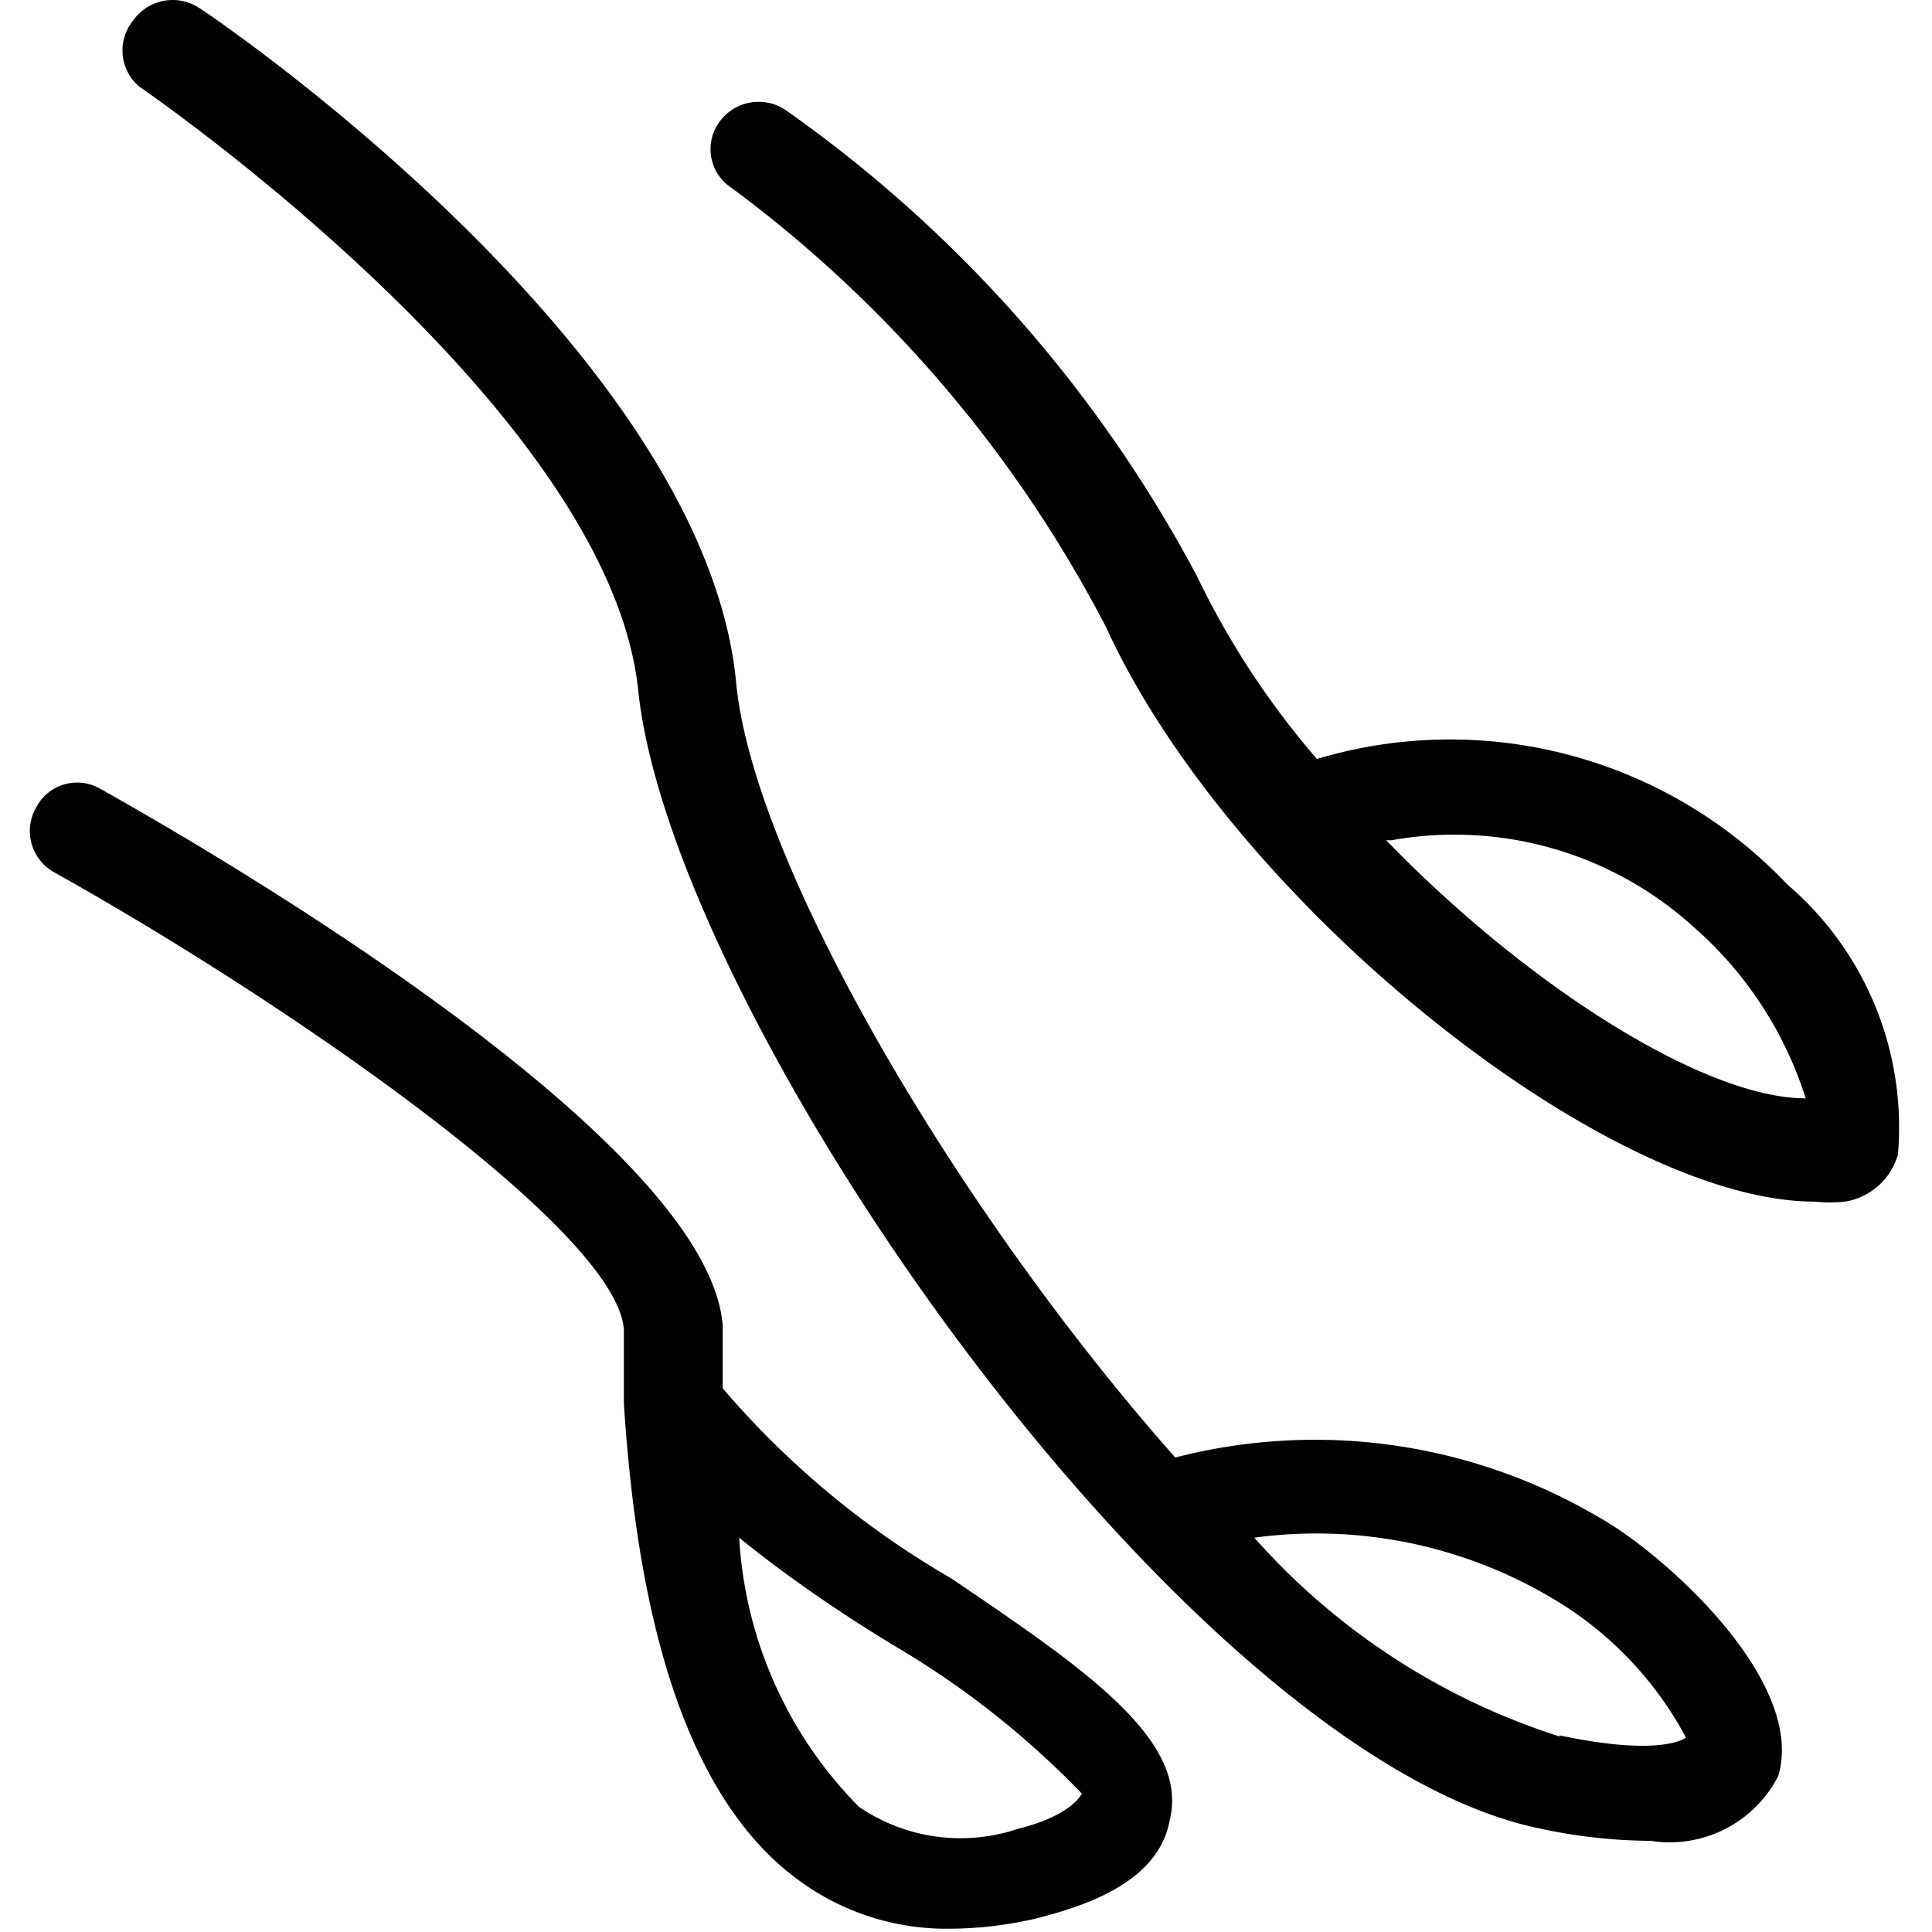 <?xml version="1.0" standalone="no"?><!DOCTYPE svg PUBLIC "-//W3C//DTD SVG 1.1//EN" "http://www.w3.org/Graphics/SVG/1.1/DTD/svg11.dtd"><svg t="1640089547318" class="icon" viewBox="0 0 1024 1024" version="1.1" xmlns="http://www.w3.org/2000/svg" p-id="1000" xmlns:xlink="http://www.w3.org/1999/xlink" width="200" height="200"><defs><style type="text/css"></style></defs><path d="M947.156 468.63a246.249 246.249 0 0 0-249.16-66.365 438.358 438.358 0 0 1-63.454-96.637A707.893 707.893 0 0 0 416.236 58.215a25.615 25.615 0 0 0-34.929 6.404 24.45 24.45 0 0 0 6.404 34.929 678.786 678.786 0 0 1 198.513 232.86c66.947 146.119 265.46 304.464 375.486 304.464a76.844 76.844 0 0 0 16.3 0 34.929 34.929 0 0 0 27.943-25.032A169.405 169.405 0 0 0 947.156 468.63z m-209.574-23.286a188.616 188.616 0 0 1 160.091 45.99A200.841 200.841 0 0 1 957.053 582.149c-52.976 0-146.119-58.215-222.381-136.805zM847.027 803.948a296.314 296.314 0 0 0-224.127-31.436c-116.43-131.566-224.709-316.689-232.86-412.161-18.047-174.645-273.61-349.289-284.671-356.275a25.615 25.615 0 0 0-34.929 6.986 25.032 25.032 0 0 0 3.493 34.929s248.578 169.987 264.296 319.6c18.047 174.645 291.074 565.849 478.526 603.688a282.924 282.924 0 0 0 58.215 6.404 64.619 64.619 0 0 0 67.529-34.347c15.136-50.647-61.708-118.758-95.472-137.387z m-20.375 116.43A363.843 363.843 0 0 1 664.814 815.009a244.503 244.503 0 0 1 157.762 32.018 188.616 188.616 0 0 1 71.022 73.933s-12.225 10.479-66.947-1.164zM504.141 836.548a465.719 465.719 0 0 1-121.087-100.712V702.654C375.486 603.106 107.115 448.255 52.976 417.983a24.45 24.45 0 0 0-33.765 9.897 25.032 25.032 0 0 0 9.314 34.347c123.998 69.276 299.225 190.363 302.135 242.756v39.004c5.239 78.59 20.957 199.677 91.98 252.07a132.148 132.148 0 0 0 80.919 26.197 204.334 204.334 0 0 0 44.825-5.239c27.943-6.986 65.783-19.793 71.604-52.393 10.479-42.497-45.408-80.337-115.848-128.073zM539.652 969.278a95.472 95.472 0 0 1-84.412-11.643A220.634 220.634 0 0 1 391.786 815.009c25.032 20.375 54.722 40.75 83.829 58.215a465.719 465.719 0 0 1 97.801 77.426s-5.239 11.643-33.765 18.629z" p-id="1001"></path></svg>